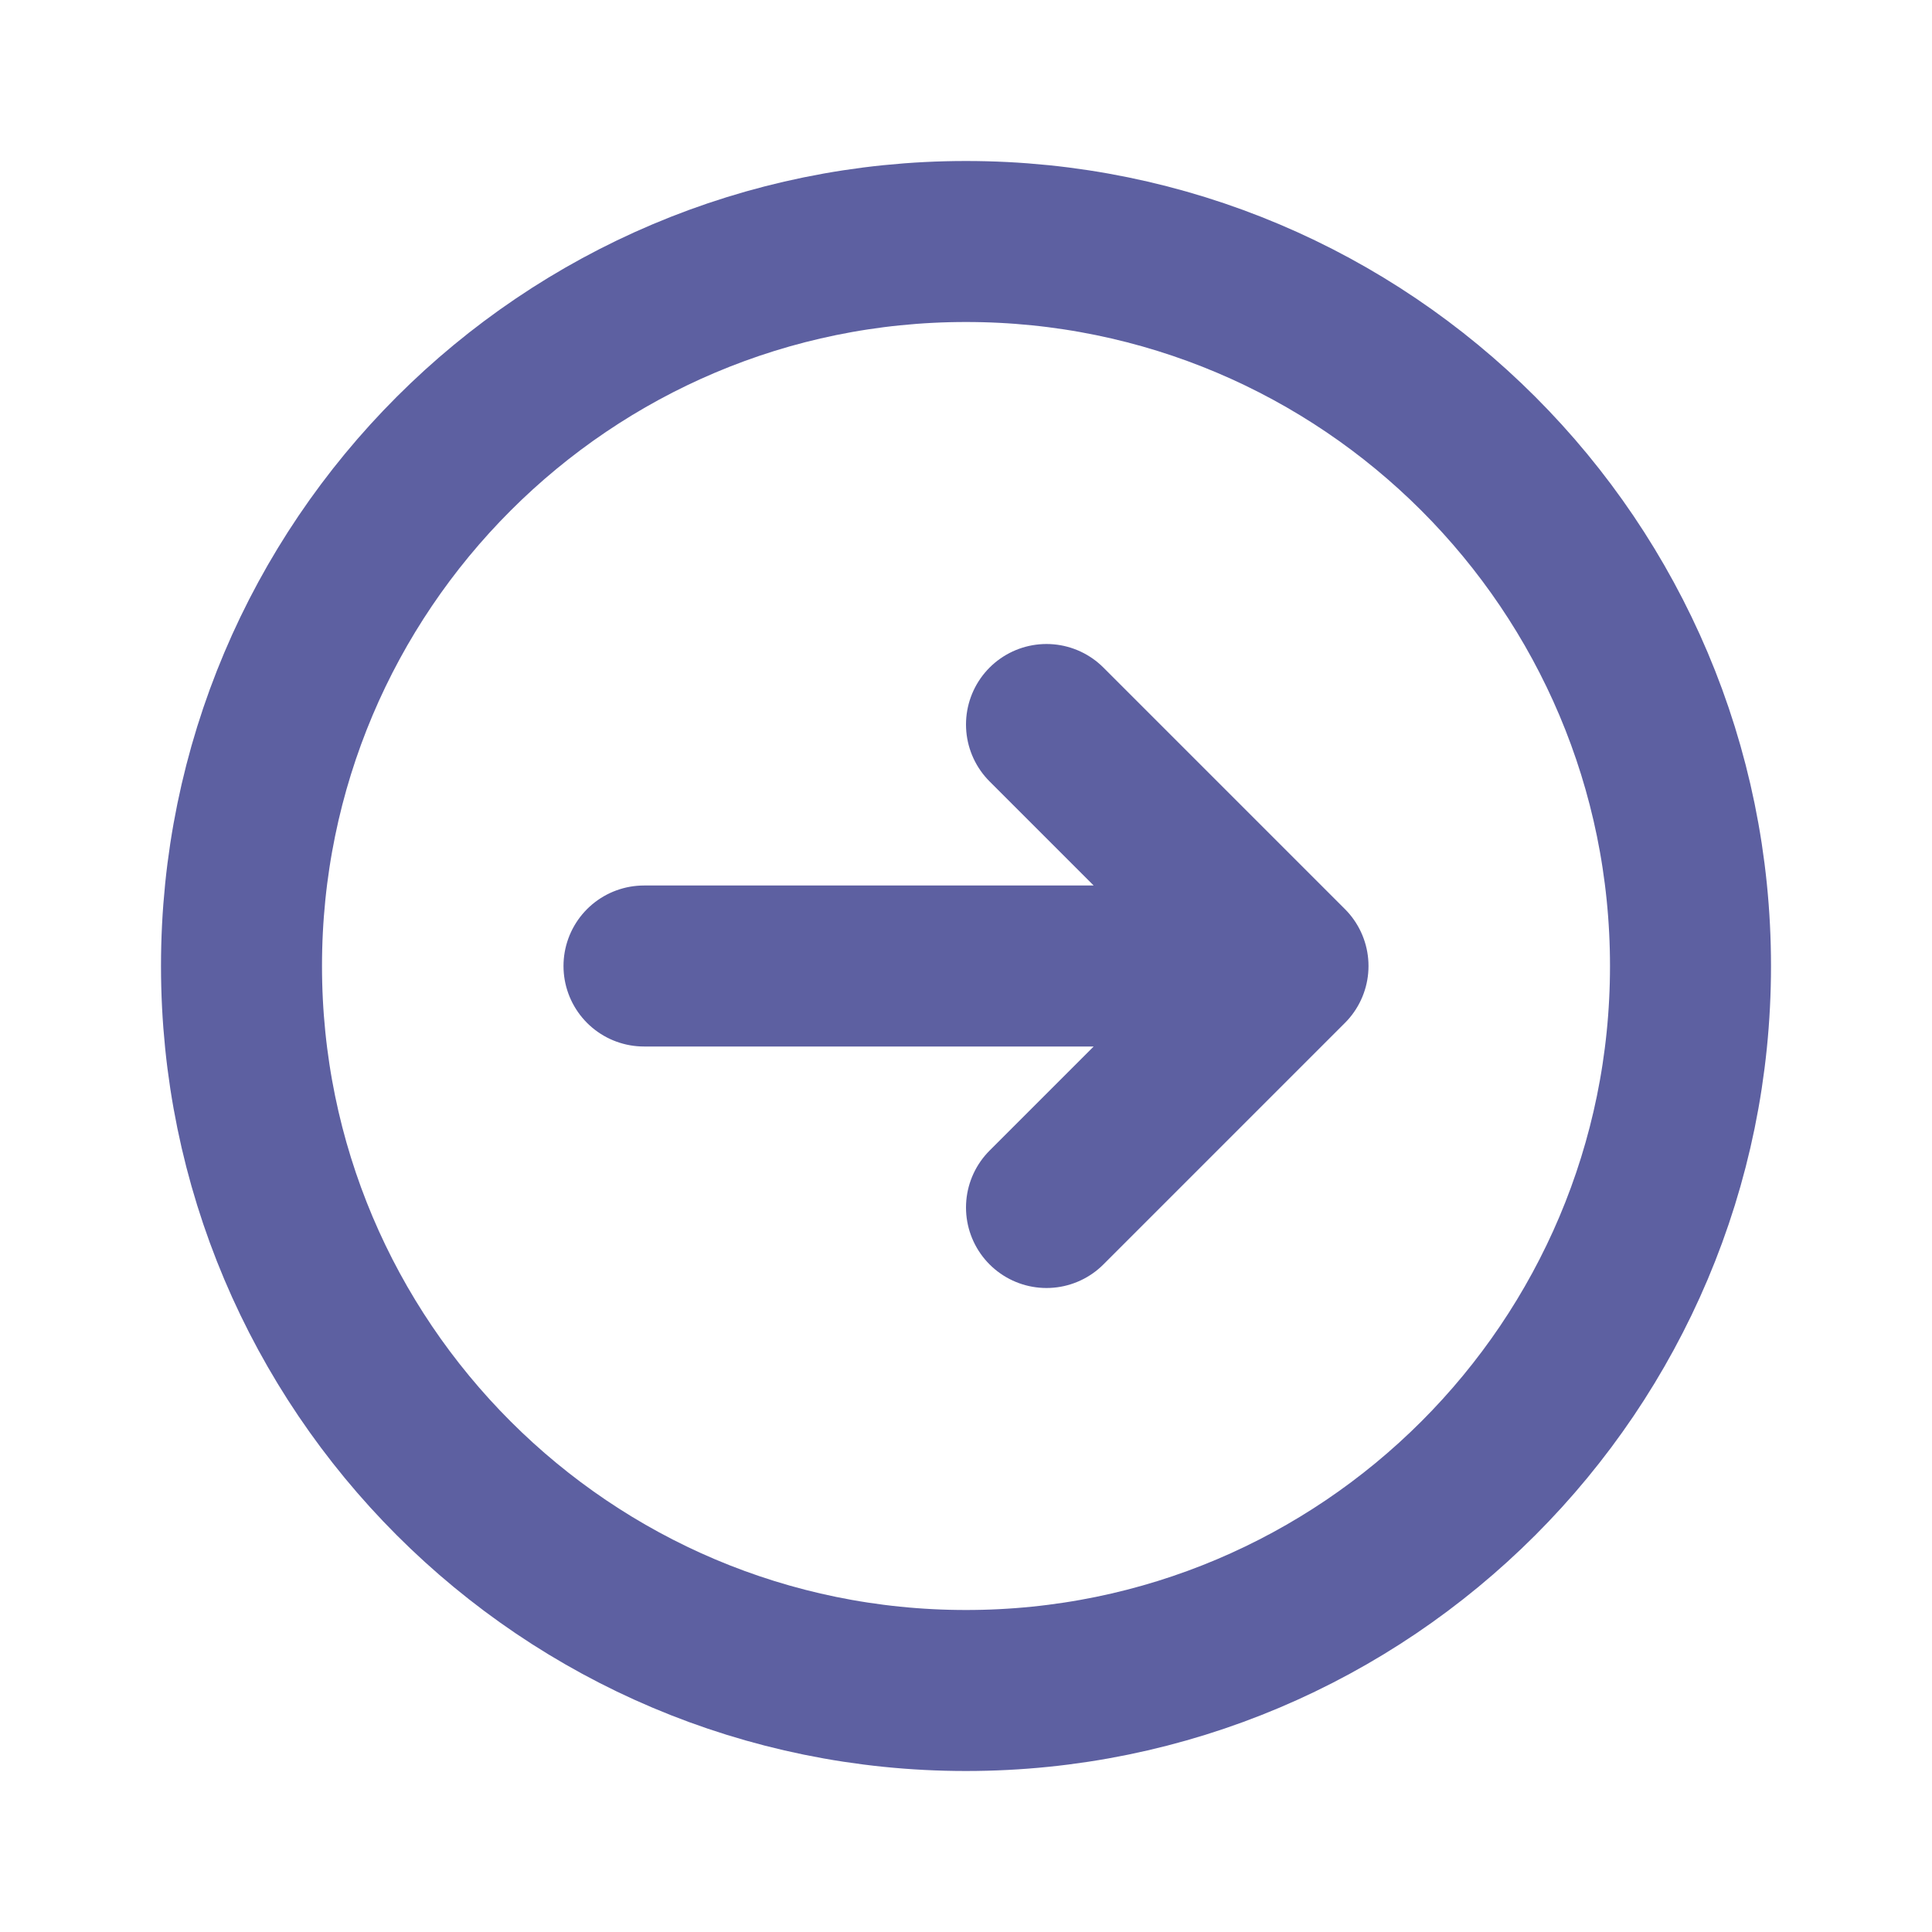 <svg width="800px" height="800px" viewBox="0 0 24 24" fill="none" xmlns="http://www.w3.org/2000/svg">
  <path stroke="#5d60a1" stroke-width="2" stroke-linecap="round" stroke-linejoin="round" d="M13 15L16 12M16 12L13 9M16 12H8M21 12C21 16.971 16.971 21 12 21C7.029 21 3 16.971 3 12C3 7.029 7.029 3 12 3C16.971 3 21 7.029 21 12Z"/>
</svg>
